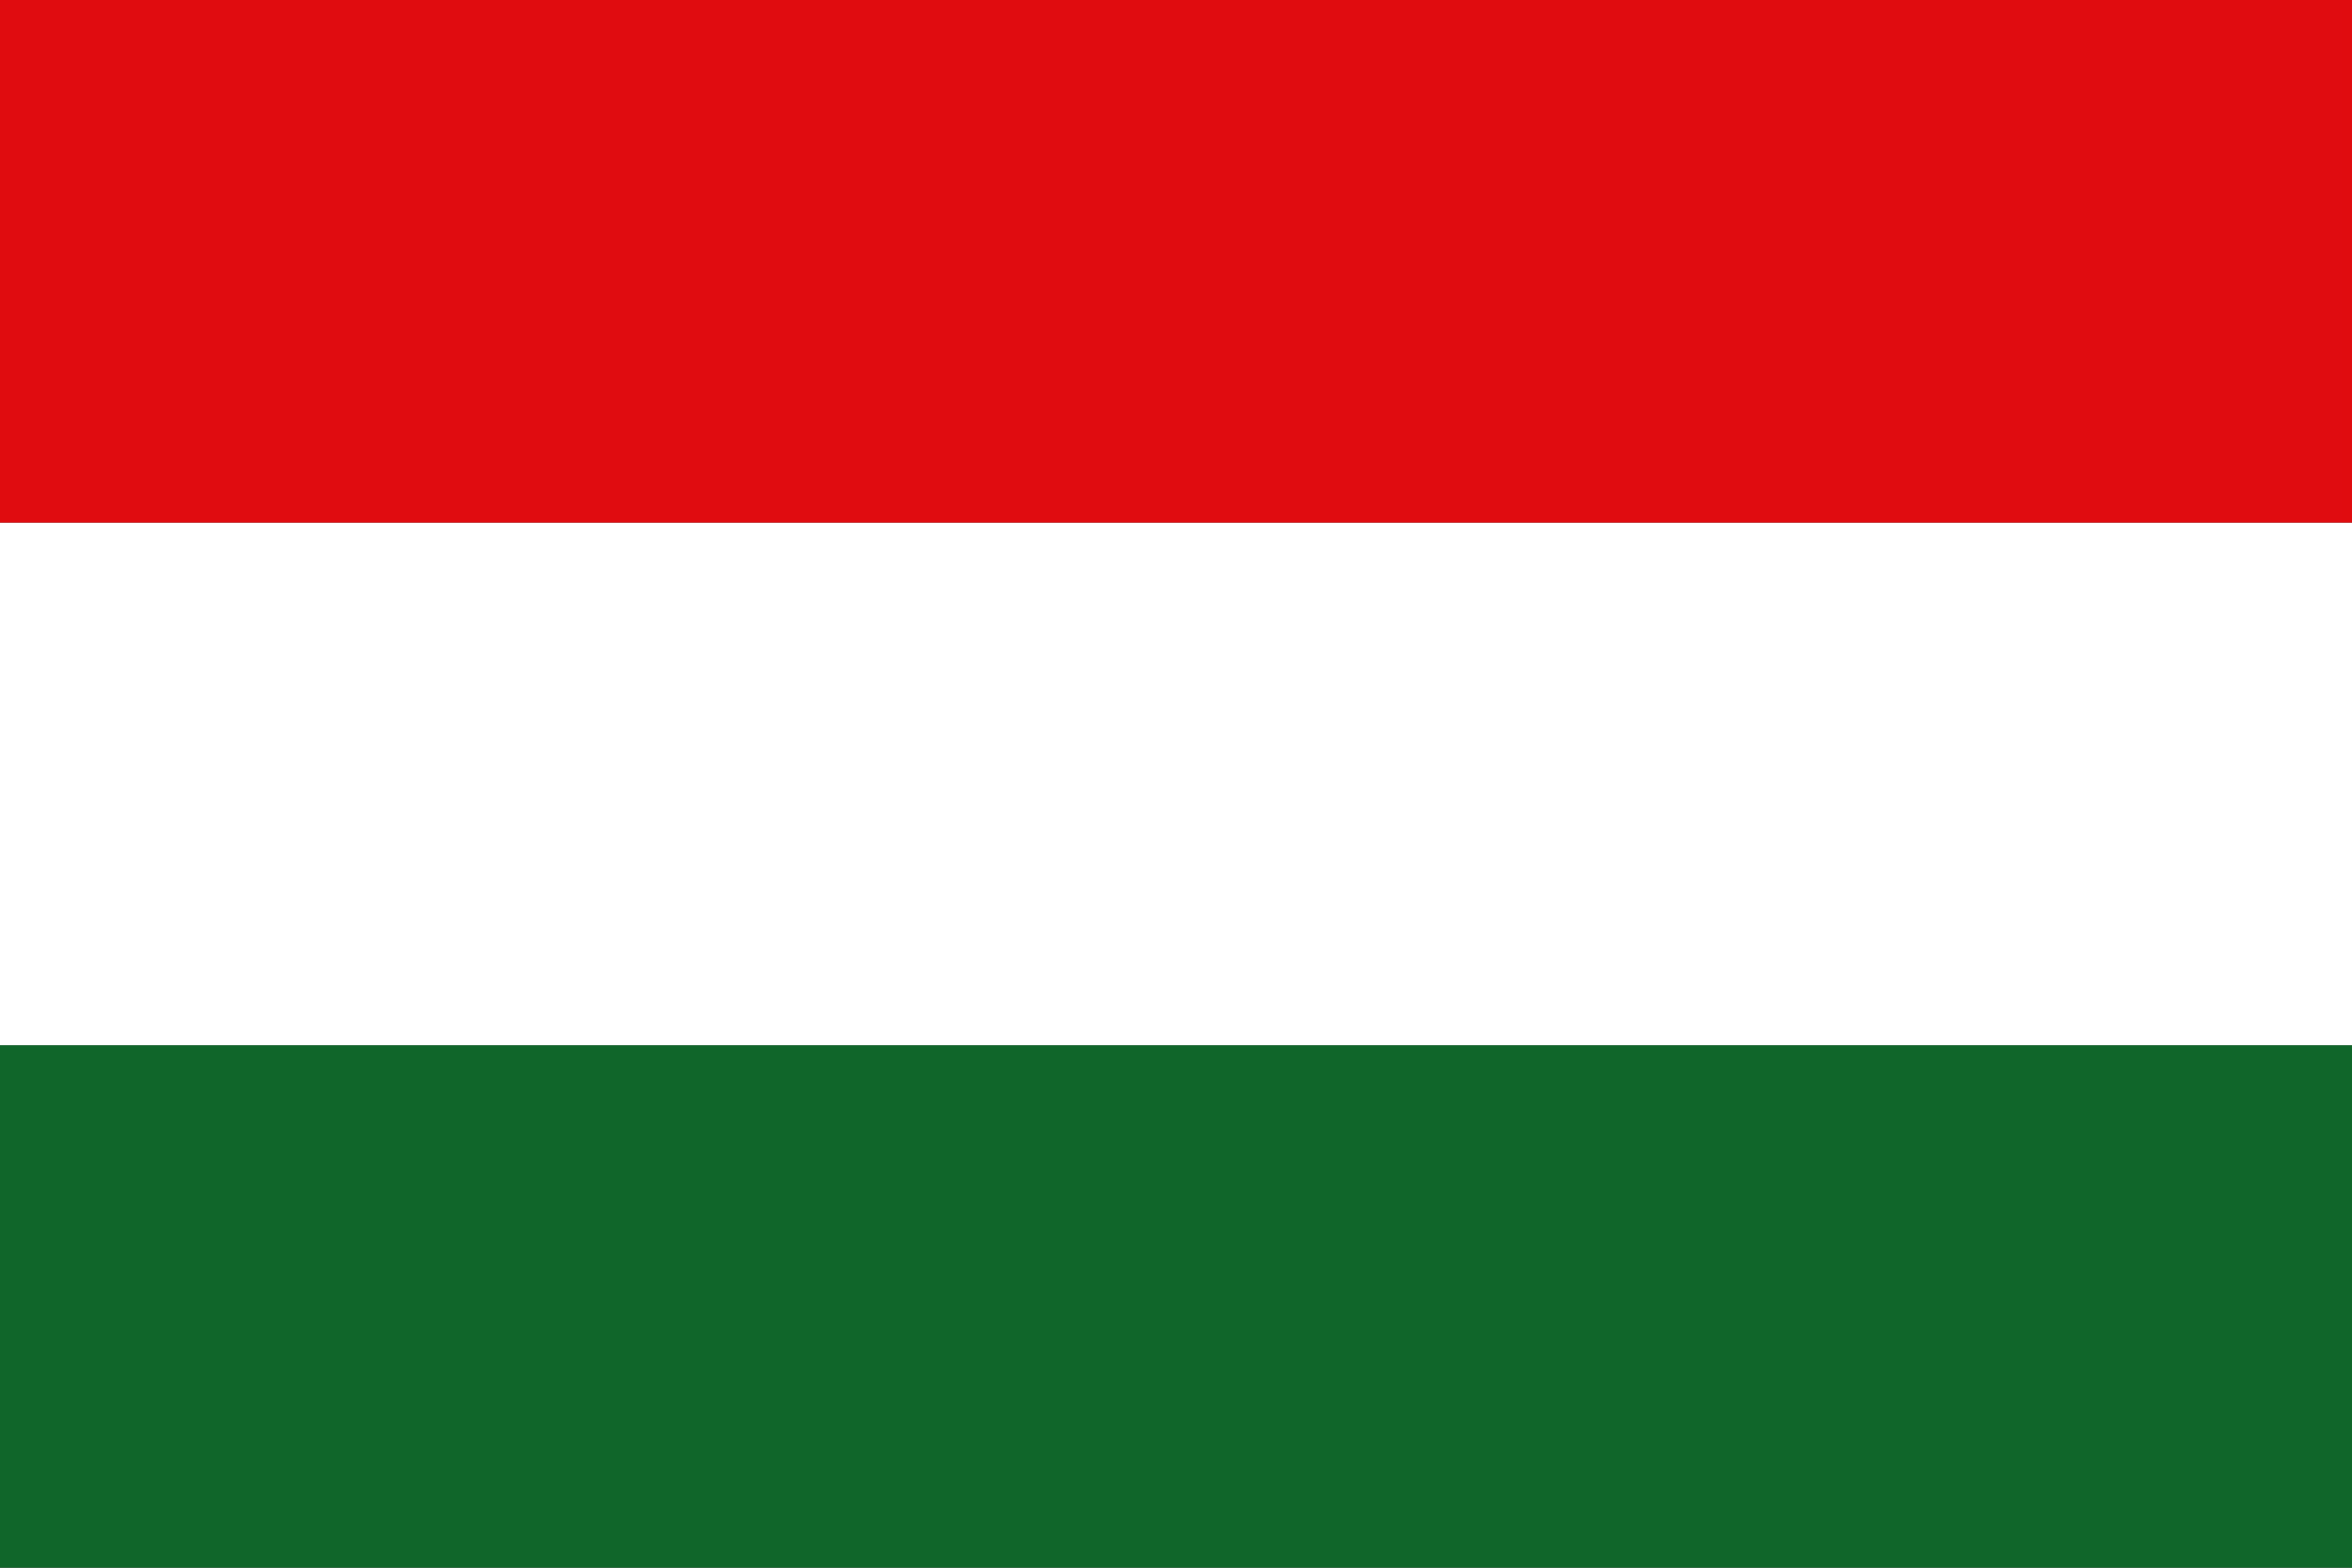 <svg width="24" height="16" viewBox="0 0 24 16" fill="none" xmlns="http://www.w3.org/2000/svg">
<rect x="0" y="0" width="24" height="16" fill="#333333" stroke="none"/>
<path d="M24 10.667H0V16H24V10.667Z" fill="#10662A"/>
<path d="M24 5.333H0V10.667H24V5.333Z" fill="white"/>
<path d="M24 0H0V5.334H24V0Z" fill="#E00C10"/>
<path opacity="0.1" d="M0 0V5.333H0.1V0.1H23.9V5.333H24V0H0Z" fill="#E00C10"/>
</svg>
